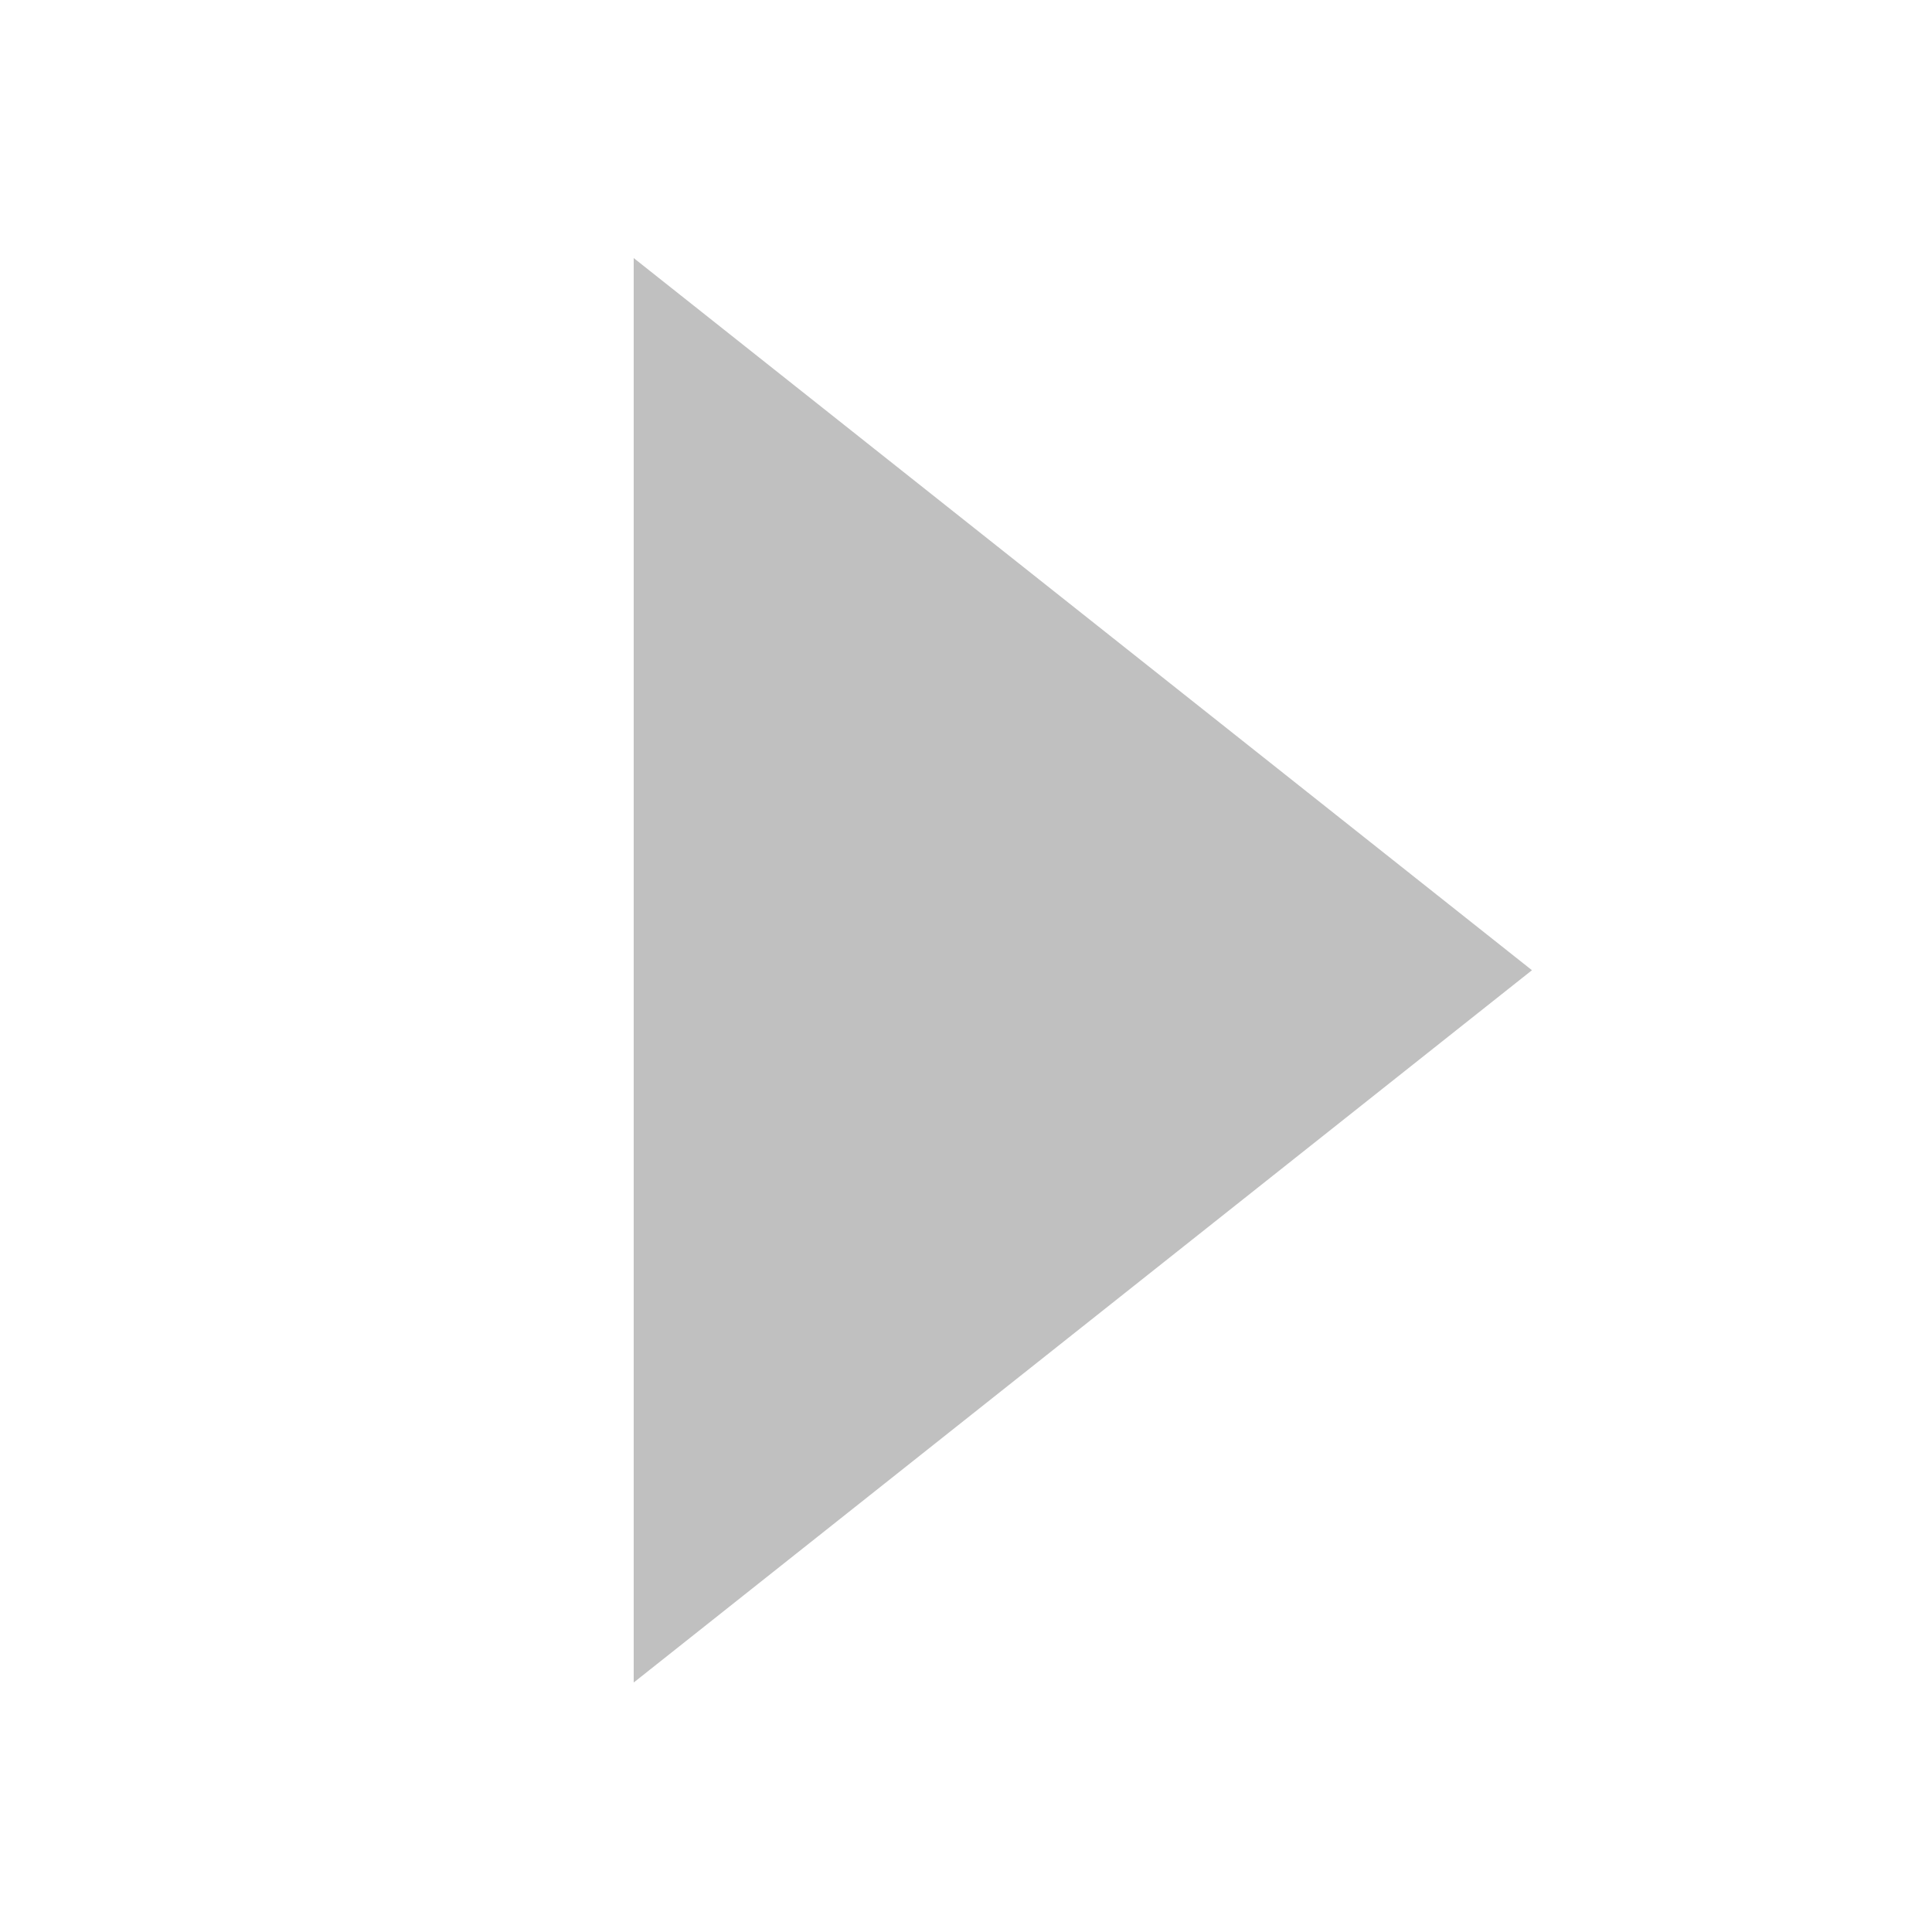<svg xmlns="http://www.w3.org/2000/svg" xmlns:svg="http://www.w3.org/2000/svg" id="svg2" width="16" height="16" version="1.1"><path style="fill:silver;stroke:none;stroke-width:.5;stroke-linecap:round;fill-opacity:1" id="path18028" d="m 5.248,13.934 0,-11.797 7.439,5.898 z"/></svg>